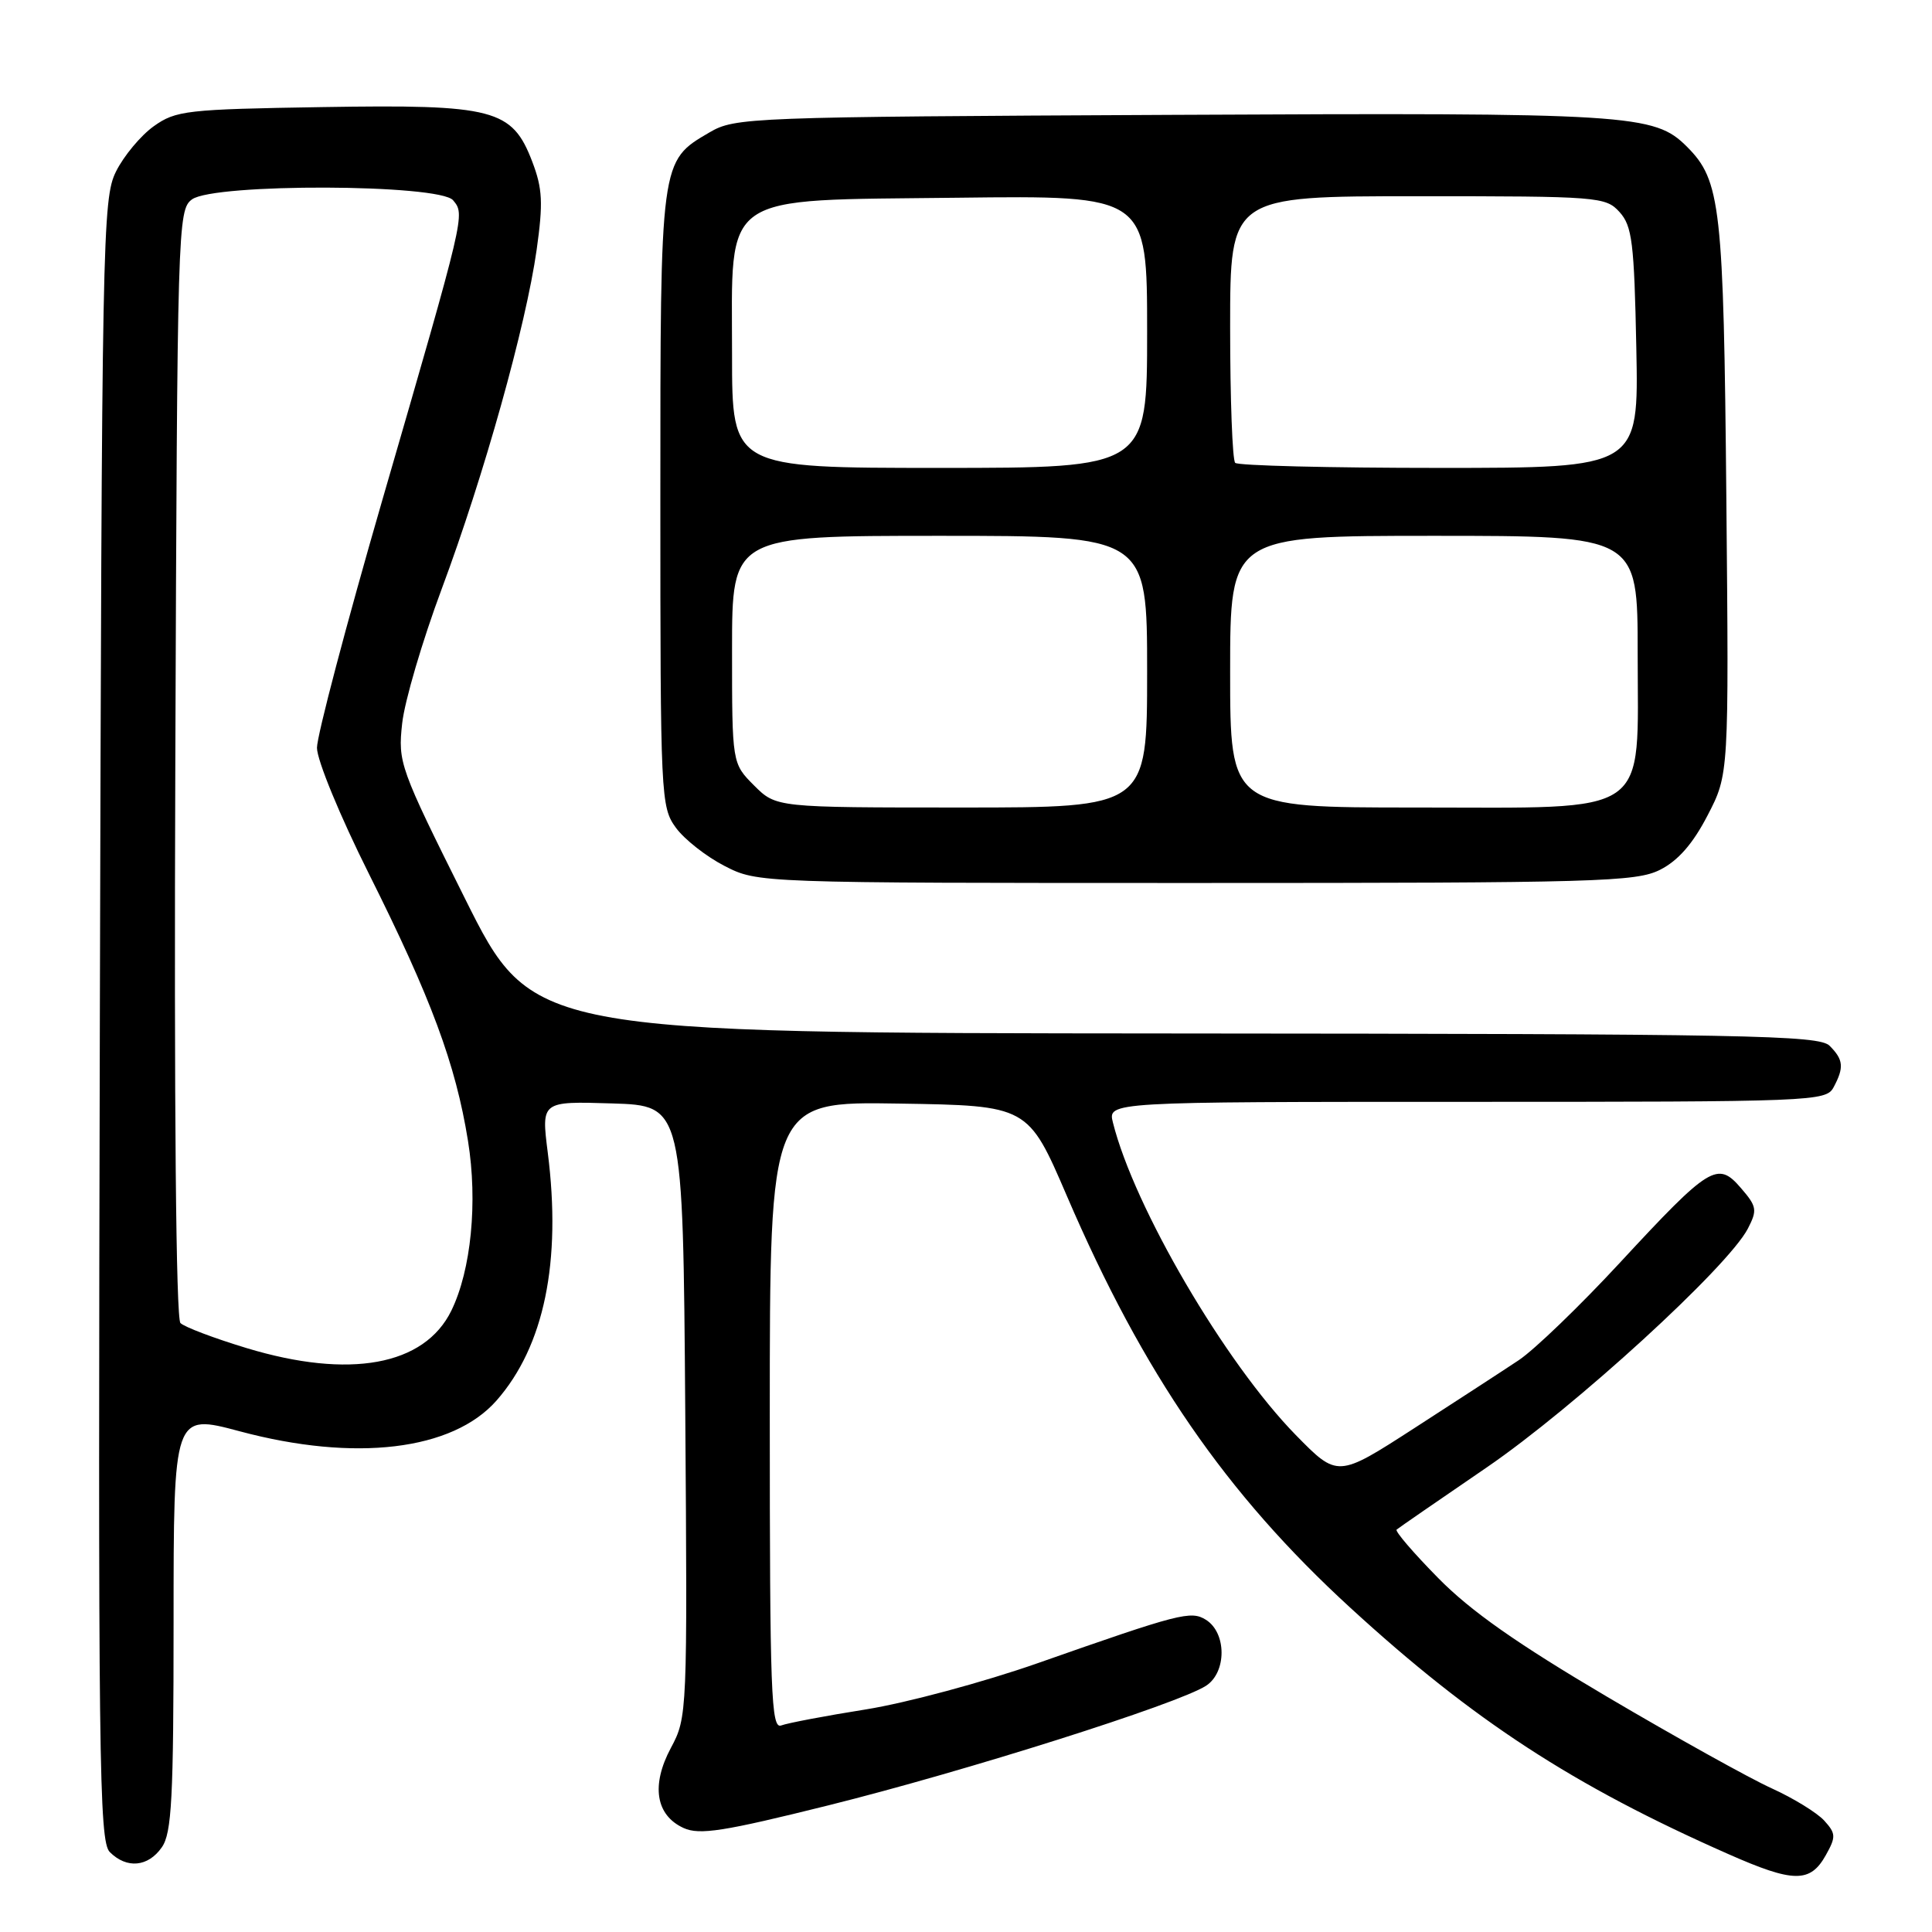 <?xml version="1.0" encoding="UTF-8" standalone="no"?>
<!DOCTYPE svg PUBLIC "-//W3C//DTD SVG 1.1//EN" "http://www.w3.org/Graphics/SVG/1.1/DTD/svg11.dtd" >
<svg xmlns="http://www.w3.org/2000/svg" xmlns:xlink="http://www.w3.org/1999/xlink" version="1.1" viewBox="0 0 256 256">
 <g >
 <path fill="currentColor"
d=" M 241.93 245.82 C 243.29 243.39 243.27 242.95 241.72 241.24 C 240.77 240.20 237.64 238.27 234.75 236.96 C 231.86 235.65 222.07 230.21 213.00 224.86 C 201.03 217.80 194.87 213.48 190.56 209.09 C 187.29 205.77 184.81 202.88 185.06 202.68 C 185.30 202.47 190.68 198.76 197.00 194.44 C 208.63 186.48 228.96 167.89 231.60 162.80 C 232.87 160.34 232.80 159.87 230.68 157.42 C 227.59 153.82 226.55 154.46 214.64 167.32 C 209.35 173.04 203.32 178.84 201.26 180.22 C 199.19 181.60 192.94 185.66 187.37 189.26 C 177.24 195.80 177.24 195.80 171.70 190.15 C 162.34 180.59 150.28 159.99 147.47 148.75 C 146.78 146.00 146.78 146.00 194.36 146.00 C 240.37 146.00 241.96 145.94 242.96 144.07 C 244.37 141.44 244.27 140.41 242.43 138.57 C 241.03 137.17 231.73 136.99 155.68 136.94 C 70.50 136.88 70.50 136.88 61.60 119.04 C 52.95 101.70 52.72 101.05 53.29 95.85 C 53.61 92.91 55.97 84.90 58.52 78.06 C 64.14 62.99 69.69 43.15 71.11 33.09 C 71.98 26.89 71.89 24.99 70.53 21.43 C 67.86 14.44 65.48 13.82 42.72 14.19 C 24.70 14.48 23.30 14.64 20.37 16.73 C 18.65 17.96 16.40 20.66 15.37 22.73 C 13.58 26.33 13.49 31.26 13.23 135.16 C 12.99 233.34 13.12 243.98 14.55 245.41 C 16.79 247.65 19.62 247.39 21.44 244.78 C 22.76 242.90 23.00 238.31 23.00 214.93 C 23.00 187.31 23.00 187.31 31.75 189.65 C 47.06 193.75 59.98 192.20 65.80 185.57 C 72.11 178.38 74.42 167.19 72.58 152.71 C 71.72 145.92 71.72 145.92 81.11 146.21 C 90.50 146.50 90.50 146.50 90.80 187.00 C 91.09 227.06 91.07 227.54 88.90 231.60 C 86.25 236.55 86.88 240.53 90.58 242.22 C 92.69 243.18 95.87 242.68 109.80 239.21 C 127.95 234.69 156.11 225.77 159.81 223.37 C 162.55 221.59 162.55 216.36 159.79 214.63 C 157.80 213.39 156.35 213.76 137.50 220.38 C 130.35 222.89 120.12 225.64 114.77 226.50 C 109.42 227.35 104.36 228.31 103.52 228.63 C 102.18 229.15 102.00 224.42 102.00 187.58 C 102.00 145.95 102.00 145.95 119.11 146.23 C 136.22 146.50 136.22 146.50 141.38 158.50 C 151.50 182.04 162.43 197.92 178.93 213.04 C 195.21 227.97 208.43 236.59 229.00 245.67 C 237.66 249.50 239.86 249.52 241.93 245.82 Z  M 219.97 115.25 C 222.36 114.04 224.32 111.80 226.26 108.05 C 229.09 102.60 229.09 102.60 228.75 66.05 C 228.39 27.30 228.01 23.92 223.53 19.44 C 219.20 15.11 216.22 14.92 155.28 15.22 C 99.10 15.49 97.40 15.56 94.00 17.55 C 87.46 21.38 87.50 21.06 87.50 66.18 C 87.50 105.66 87.56 106.94 89.56 109.68 C 90.69 111.23 93.60 113.51 96.02 114.75 C 100.42 117.00 100.42 117.00 158.46 117.00 C 211.73 117.00 216.79 116.85 219.97 115.25 Z  M 32.68 178.63 C 28.39 177.33 24.44 175.84 23.91 175.31 C 23.32 174.72 23.06 146.59 23.23 101.10 C 23.49 29.90 23.55 27.80 25.44 26.42 C 28.39 24.27 58.23 24.37 60.04 26.54 C 61.63 28.47 61.70 28.20 50.64 66.33 C 45.89 82.73 42.00 97.48 42.00 99.09 C 42.00 100.72 45.05 108.13 48.87 115.76 C 57.15 132.31 60.37 140.99 62.01 151.16 C 63.32 159.28 62.43 168.30 59.80 173.68 C 56.23 180.95 46.33 182.76 32.68 178.63 Z  M 99.92 104.08 C 97.00 101.15 97.00 101.15 97.00 86.08 C 97.00 71.00 97.00 71.00 124.50 71.00 C 152.00 71.00 152.00 71.00 152.00 89.00 C 152.00 107.00 152.00 107.00 127.42 107.00 C 102.85 107.00 102.85 107.00 99.92 104.08 Z  M 163.00 89.00 C 163.00 71.00 163.00 71.00 190.00 71.00 C 217.00 71.00 217.00 71.00 217.00 86.55 C 217.00 108.51 219.18 107.00 187.55 107.00 C 163.00 107.00 163.00 107.00 163.00 89.00 Z  M 97.00 47.06 C 97.00 25.23 95.06 26.58 126.91 26.20 C 152.00 25.90 152.00 25.90 152.00 43.95 C 152.00 62.00 152.00 62.00 124.50 62.00 C 97.00 62.00 97.00 62.00 97.00 47.06 Z  M 163.67 61.33 C 163.30 60.97 163.00 52.87 163.00 43.33 C 163.00 26.00 163.00 26.00 187.85 26.00 C 211.82 26.00 212.76 26.07 214.60 28.10 C 216.27 29.95 216.54 32.14 216.82 46.10 C 217.14 62.00 217.14 62.00 190.74 62.00 C 176.21 62.00 164.03 61.70 163.67 61.33 Z "/>
</g>
</svg>